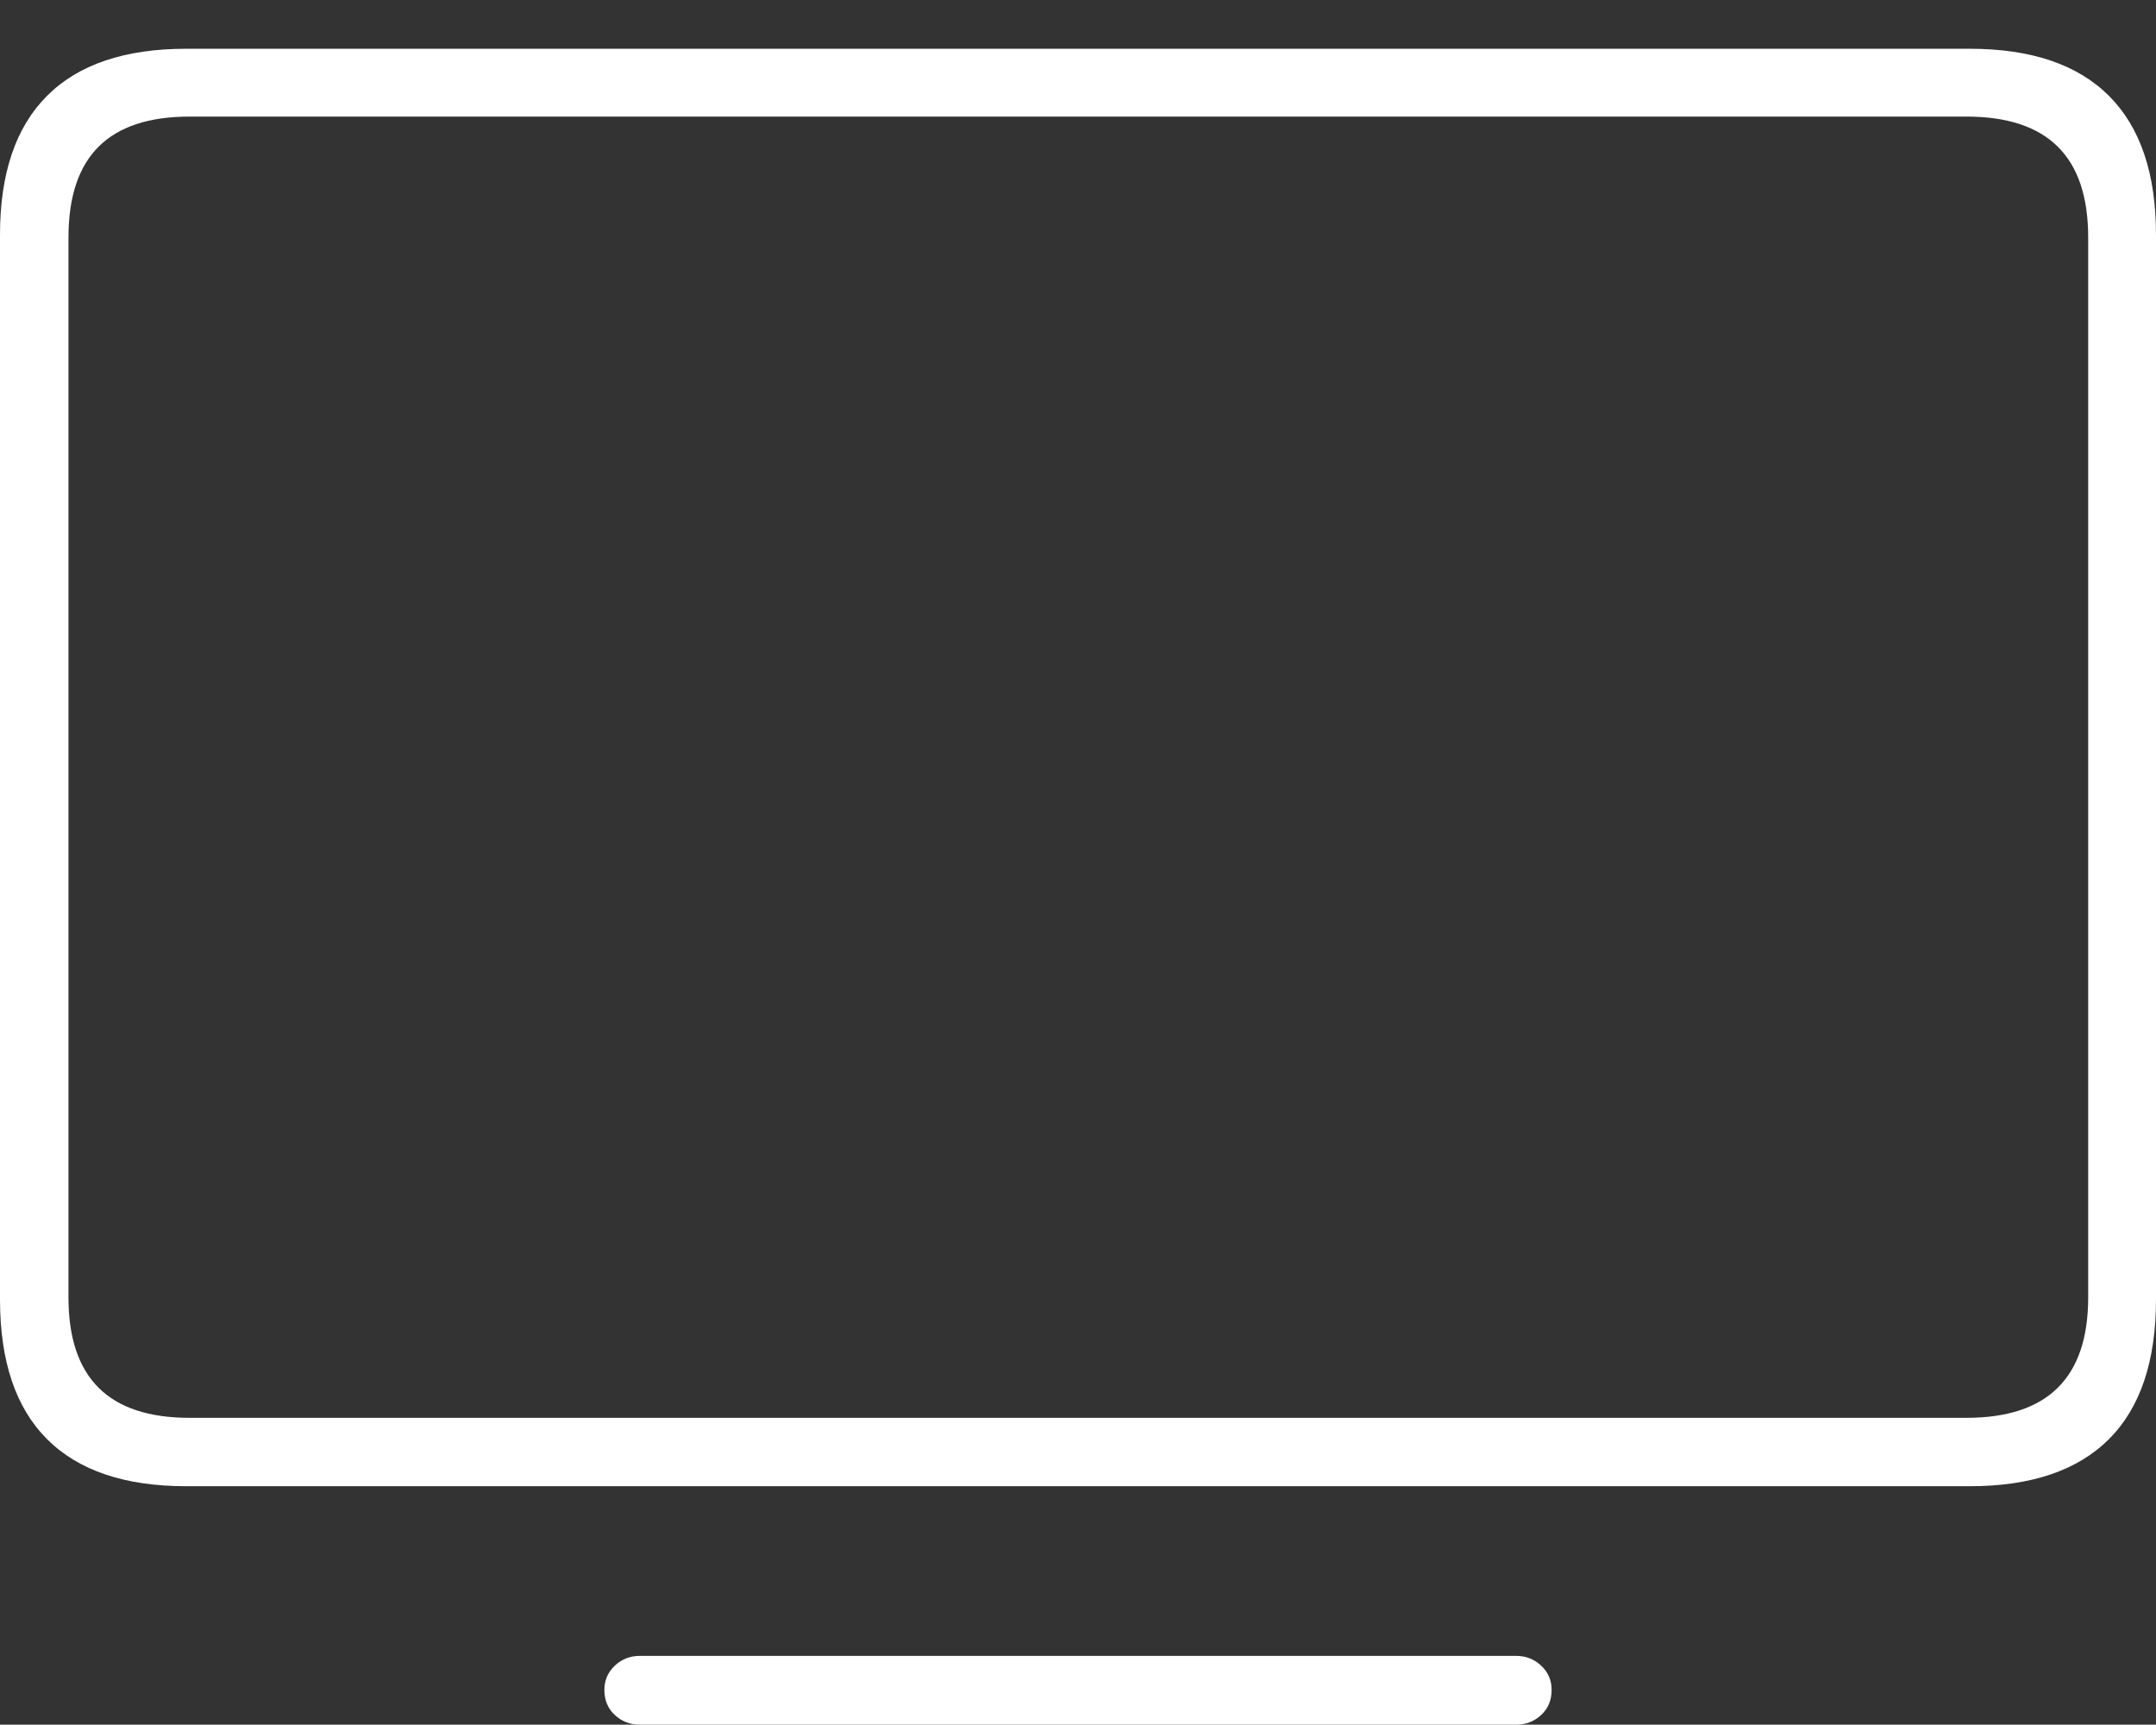 <?xml version="1.0" encoding="UTF-8"?>
<!--Generator: Apple Native CoreSVG 175-->
<!DOCTYPE svg
PUBLIC "-//W3C//DTD SVG 1.1//EN"
       "http://www.w3.org/Graphics/SVG/1.1/DTD/svg11.dtd">
<svg version="1.1" xmlns="http://www.w3.org/2000/svg" xmlns:xlink="http://www.w3.org/1999/xlink" width="22.952" height="18.358">
 <rect width="100%" height="100%" fill="#333333" stroke="none"/>
 <g>
  <rect height="18.358" opacity="0" width="22.952" x="0" y="0"/>
  <path d="M1.982 15.82L20.969 15.82Q21.949 15.82 22.451 15.319Q22.952 14.818 22.952 13.831L22.952 2.499Q22.952 1.521 22.451 1.02Q21.949 0.519 20.969 0.519L1.982 0.519Q1.002 0.519 0.501 1.02Q0 1.521 0 2.499L0 13.831Q0 14.818 0.501 15.319Q1.002 15.82 1.982 15.82ZM2.019 15.092Q1.371 15.092 1.05 14.772Q0.729 14.452 0.729 13.811L0.729 2.528Q0.729 1.881 1.05 1.561Q1.371 1.241 2.019 1.241L20.933 1.241Q21.583 1.241 21.906 1.561Q22.23 1.881 22.23 2.528L22.23 13.811Q22.23 14.452 21.906 14.772Q21.583 15.092 20.933 15.092ZM6.81 18.358L16.142 18.358Q16.295 18.358 16.407 18.255Q16.518 18.152 16.518 17.988Q16.518 17.835 16.407 17.73Q16.295 17.626 16.142 17.626L6.81 17.626Q6.656 17.626 6.545 17.73Q6.434 17.835 6.434 17.988Q6.434 18.152 6.545 18.255Q6.656 18.358 6.81 18.358Z" fill="#ffffff"/>
 </g>
</svg>
